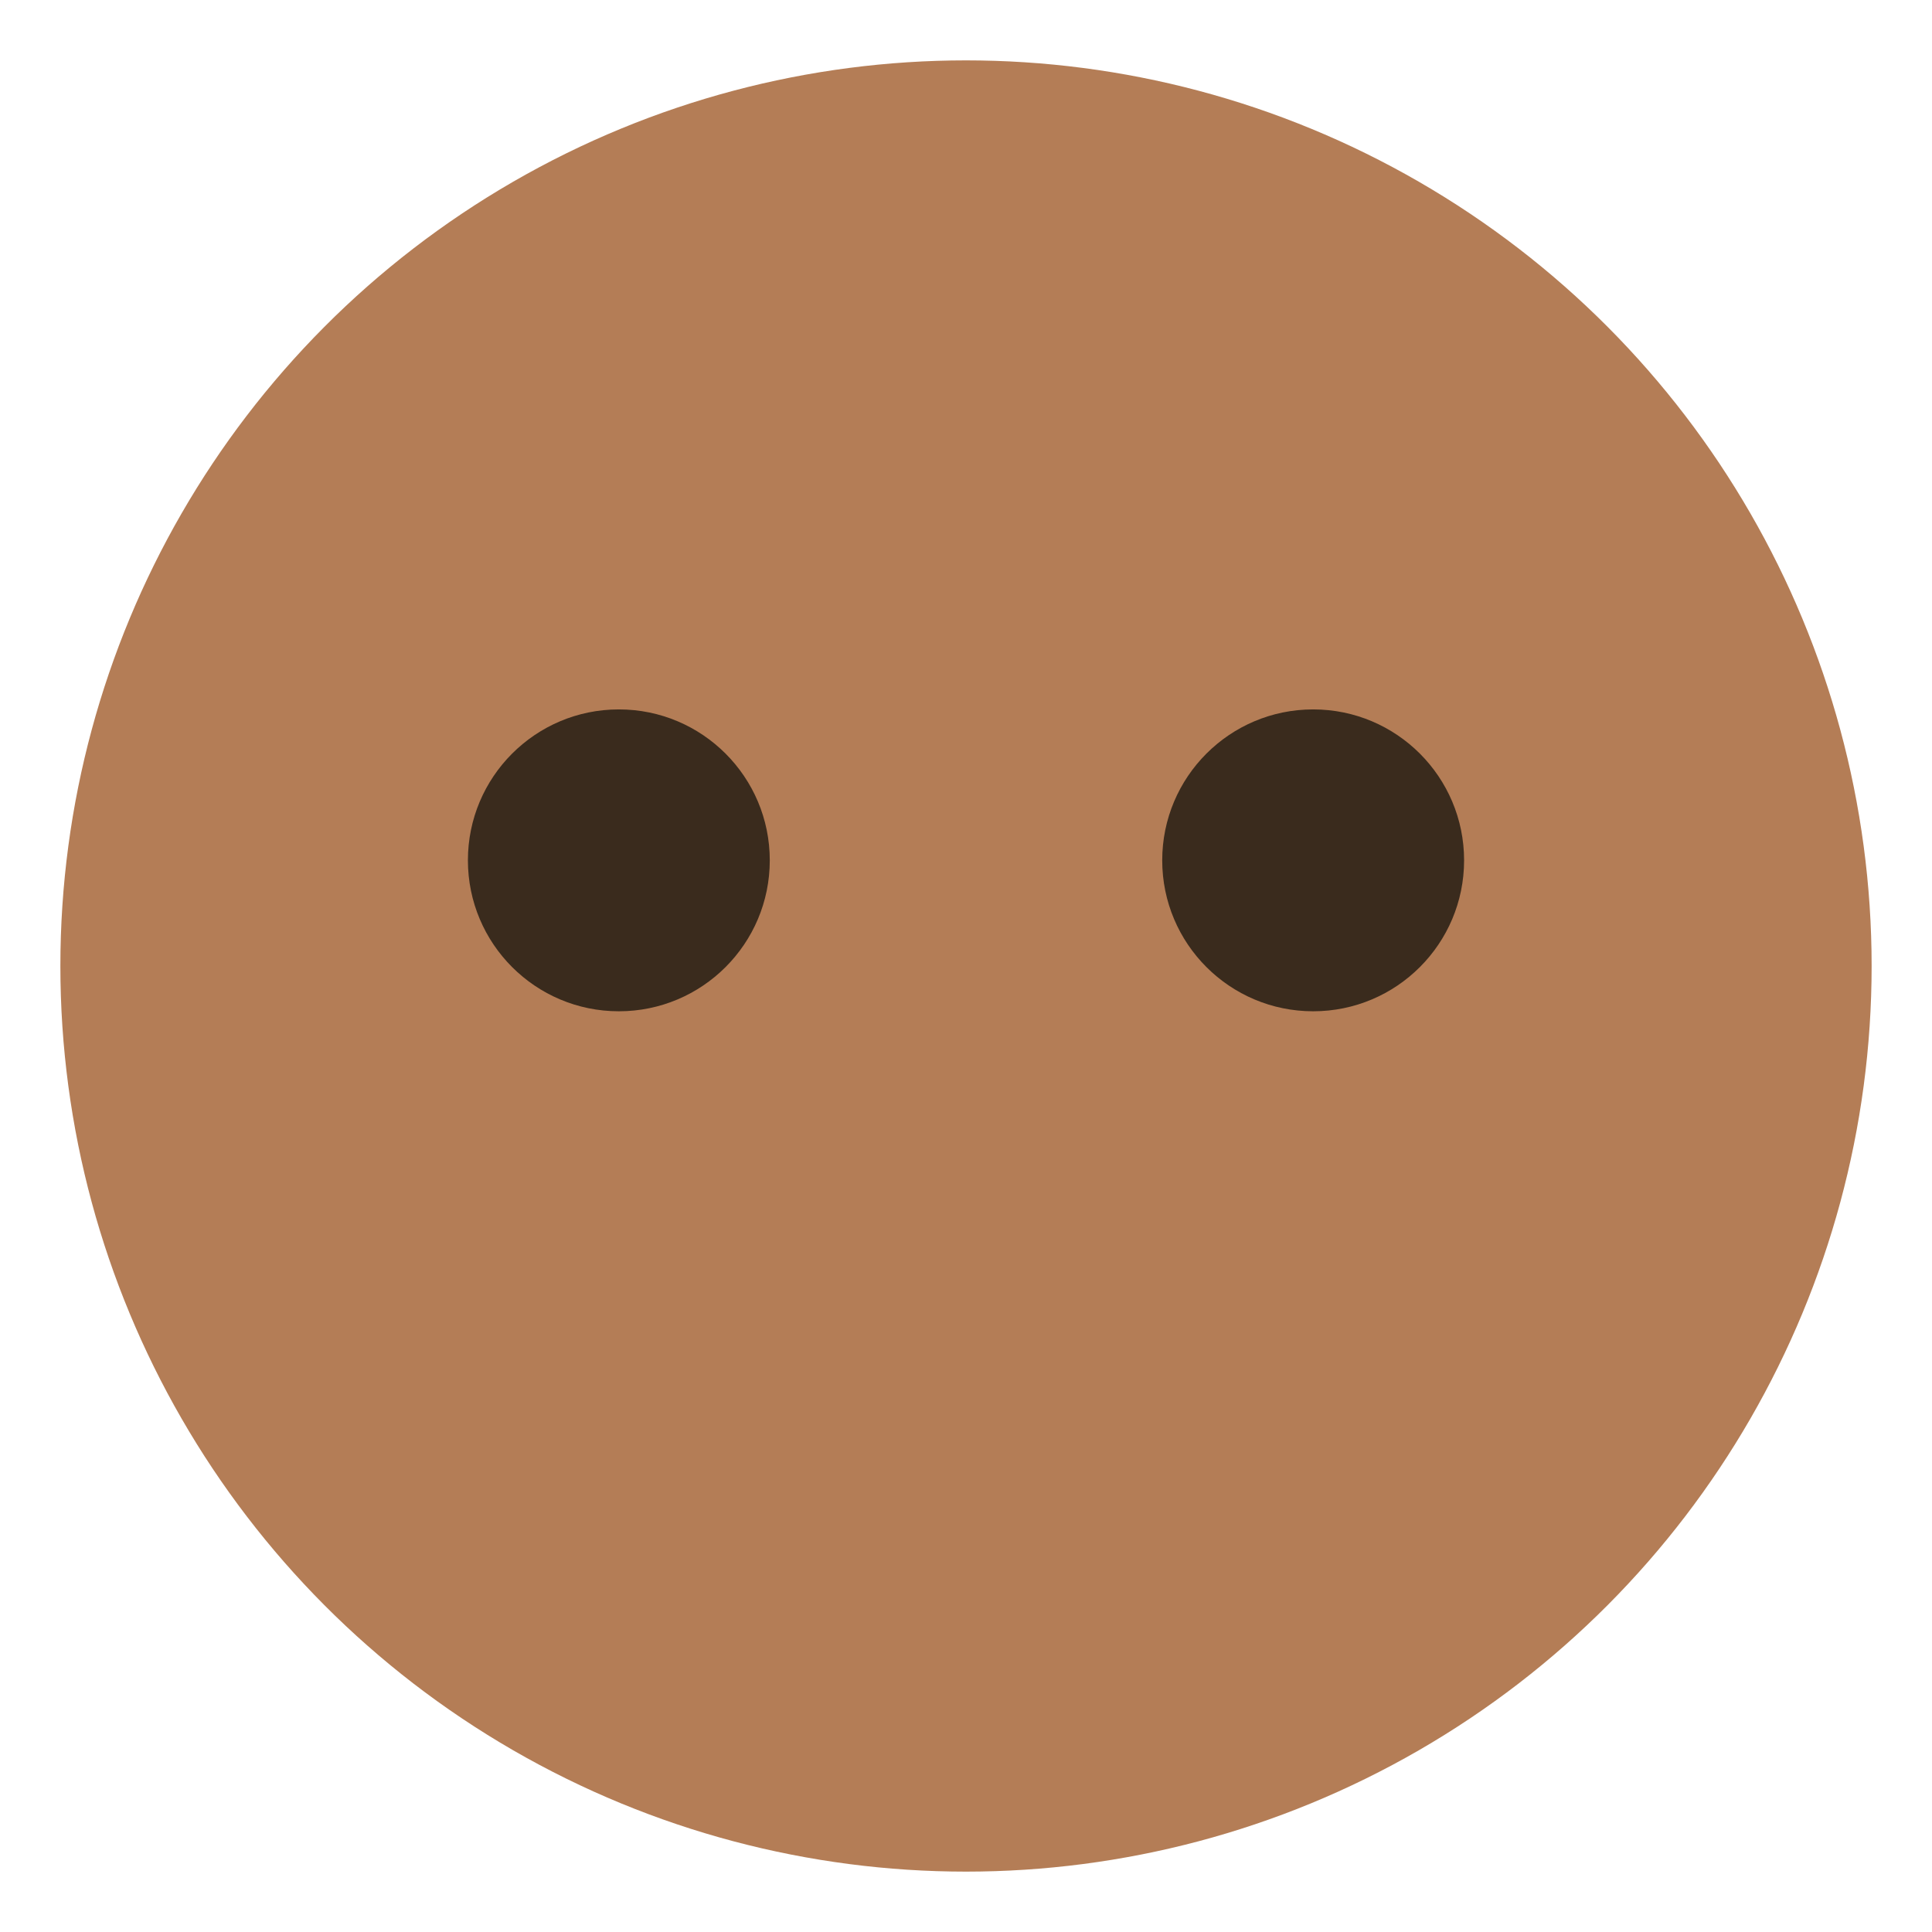 <svg xmlns="http://www.w3.org/2000/svg" viewBox="0 0 64 64">
    <title>face without mouth: medium-dark skin tone</title>
    <circle cx="32" cy="32" r="30" fill="#b47d56"/>
    <g fill="#3a2b1d">
        <circle cx="20.5" cy="28.5" r="5"/>
        <circle cx="43.5" cy="28.5" r="5"/>
    </g>
</svg>